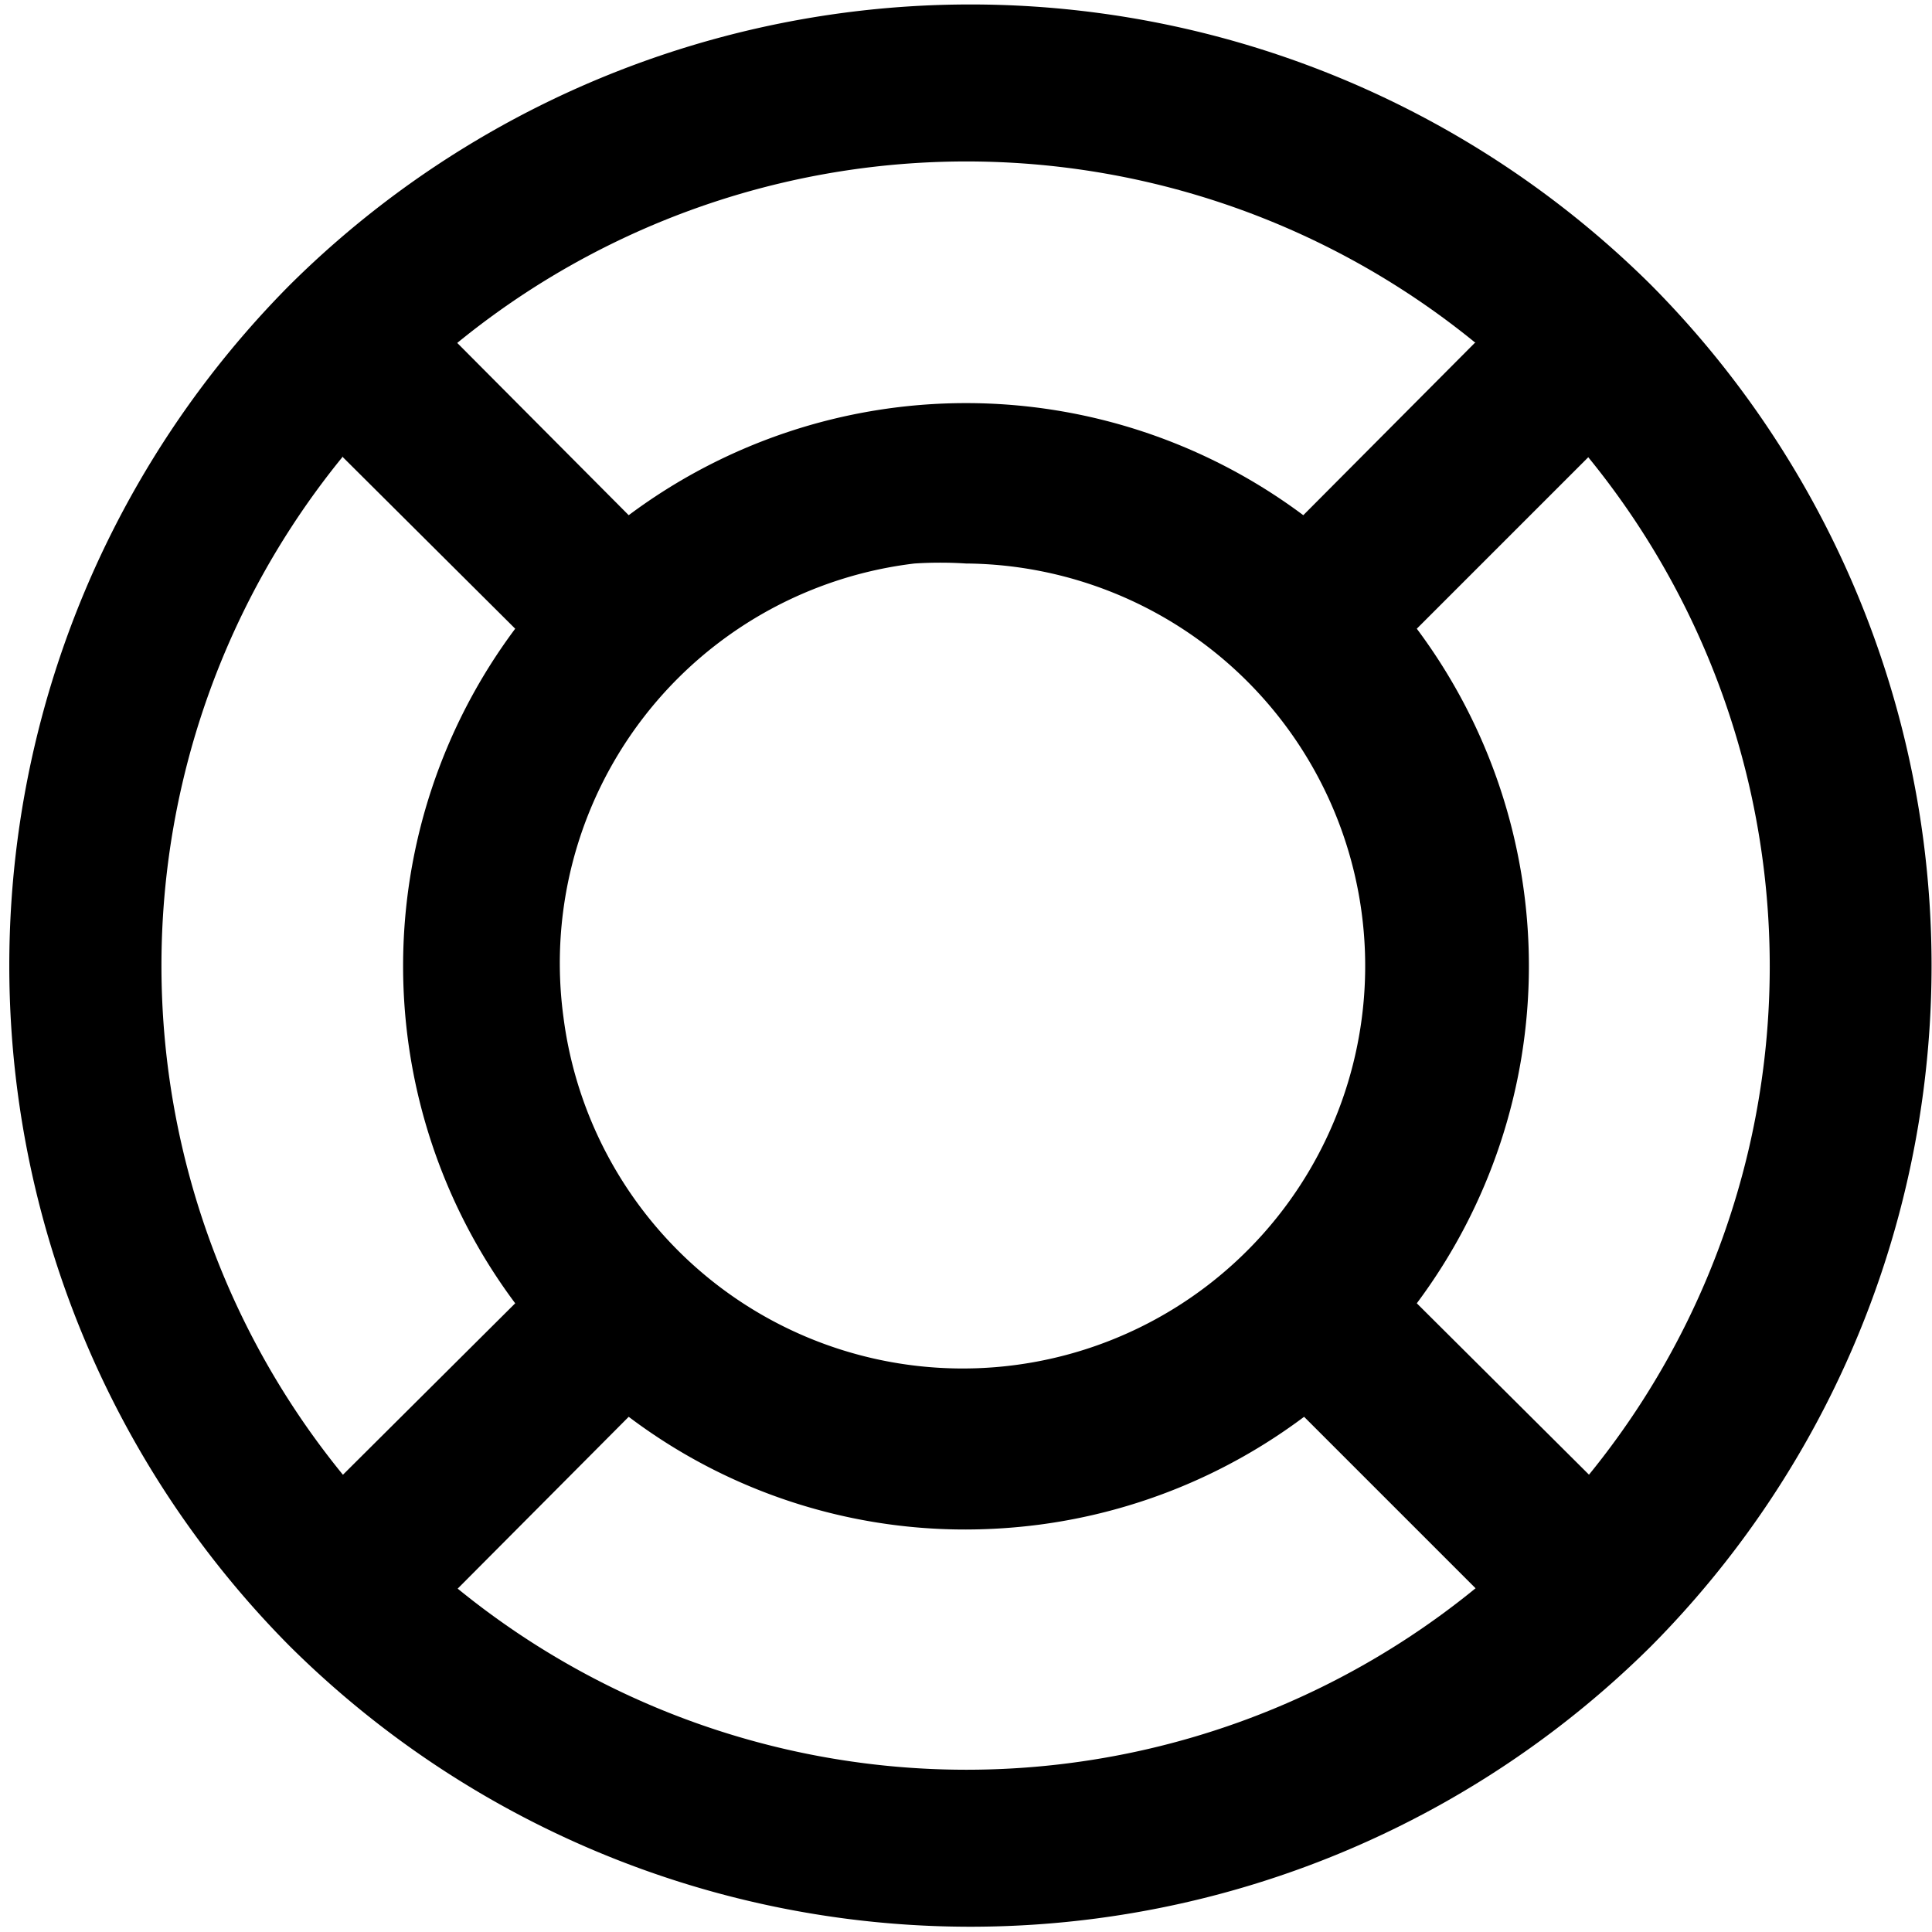 <svg xmlns="http://www.w3.org/2000/svg" viewBox="0 0 24 24"><defs/><path d="M20.51,20.45a12,12,0,0,0,0-16.91l0,0,0,0a12,12,0,0,0-16.91,0l0,0,0,0a12,12,0,0,0,0,16.91l0,0,0,0a12,12,0,0,0,16.91,0l0,0Zm-.77-2.13L17.6,16.19a7,7,0,0,0,0-8.38l2.13-2.13a10,10,0,0,1,0,12.65ZM7,12.64A5,5,0,0,1,11.36,7,5,5,0,0,1,12,7a5,5,0,1,1-5,5.64ZM18.32,4.26,16.19,6.4a7,7,0,0,0-8.38,0L5.68,4.26a10,10,0,0,1,12.65,0ZM4.26,5.68,6.4,7.81a7,7,0,0,0,0,8.38L4.26,18.32a10,10,0,0,1,0-12.65ZM5.68,19.74,7.81,17.6A6.93,6.93,0,0,0,12,19a7.16,7.16,0,0,0,.91-.06,7,7,0,0,0,3.29-1.34l2.13,2.13a10,10,0,0,1-12.65,0Z"/></svg>